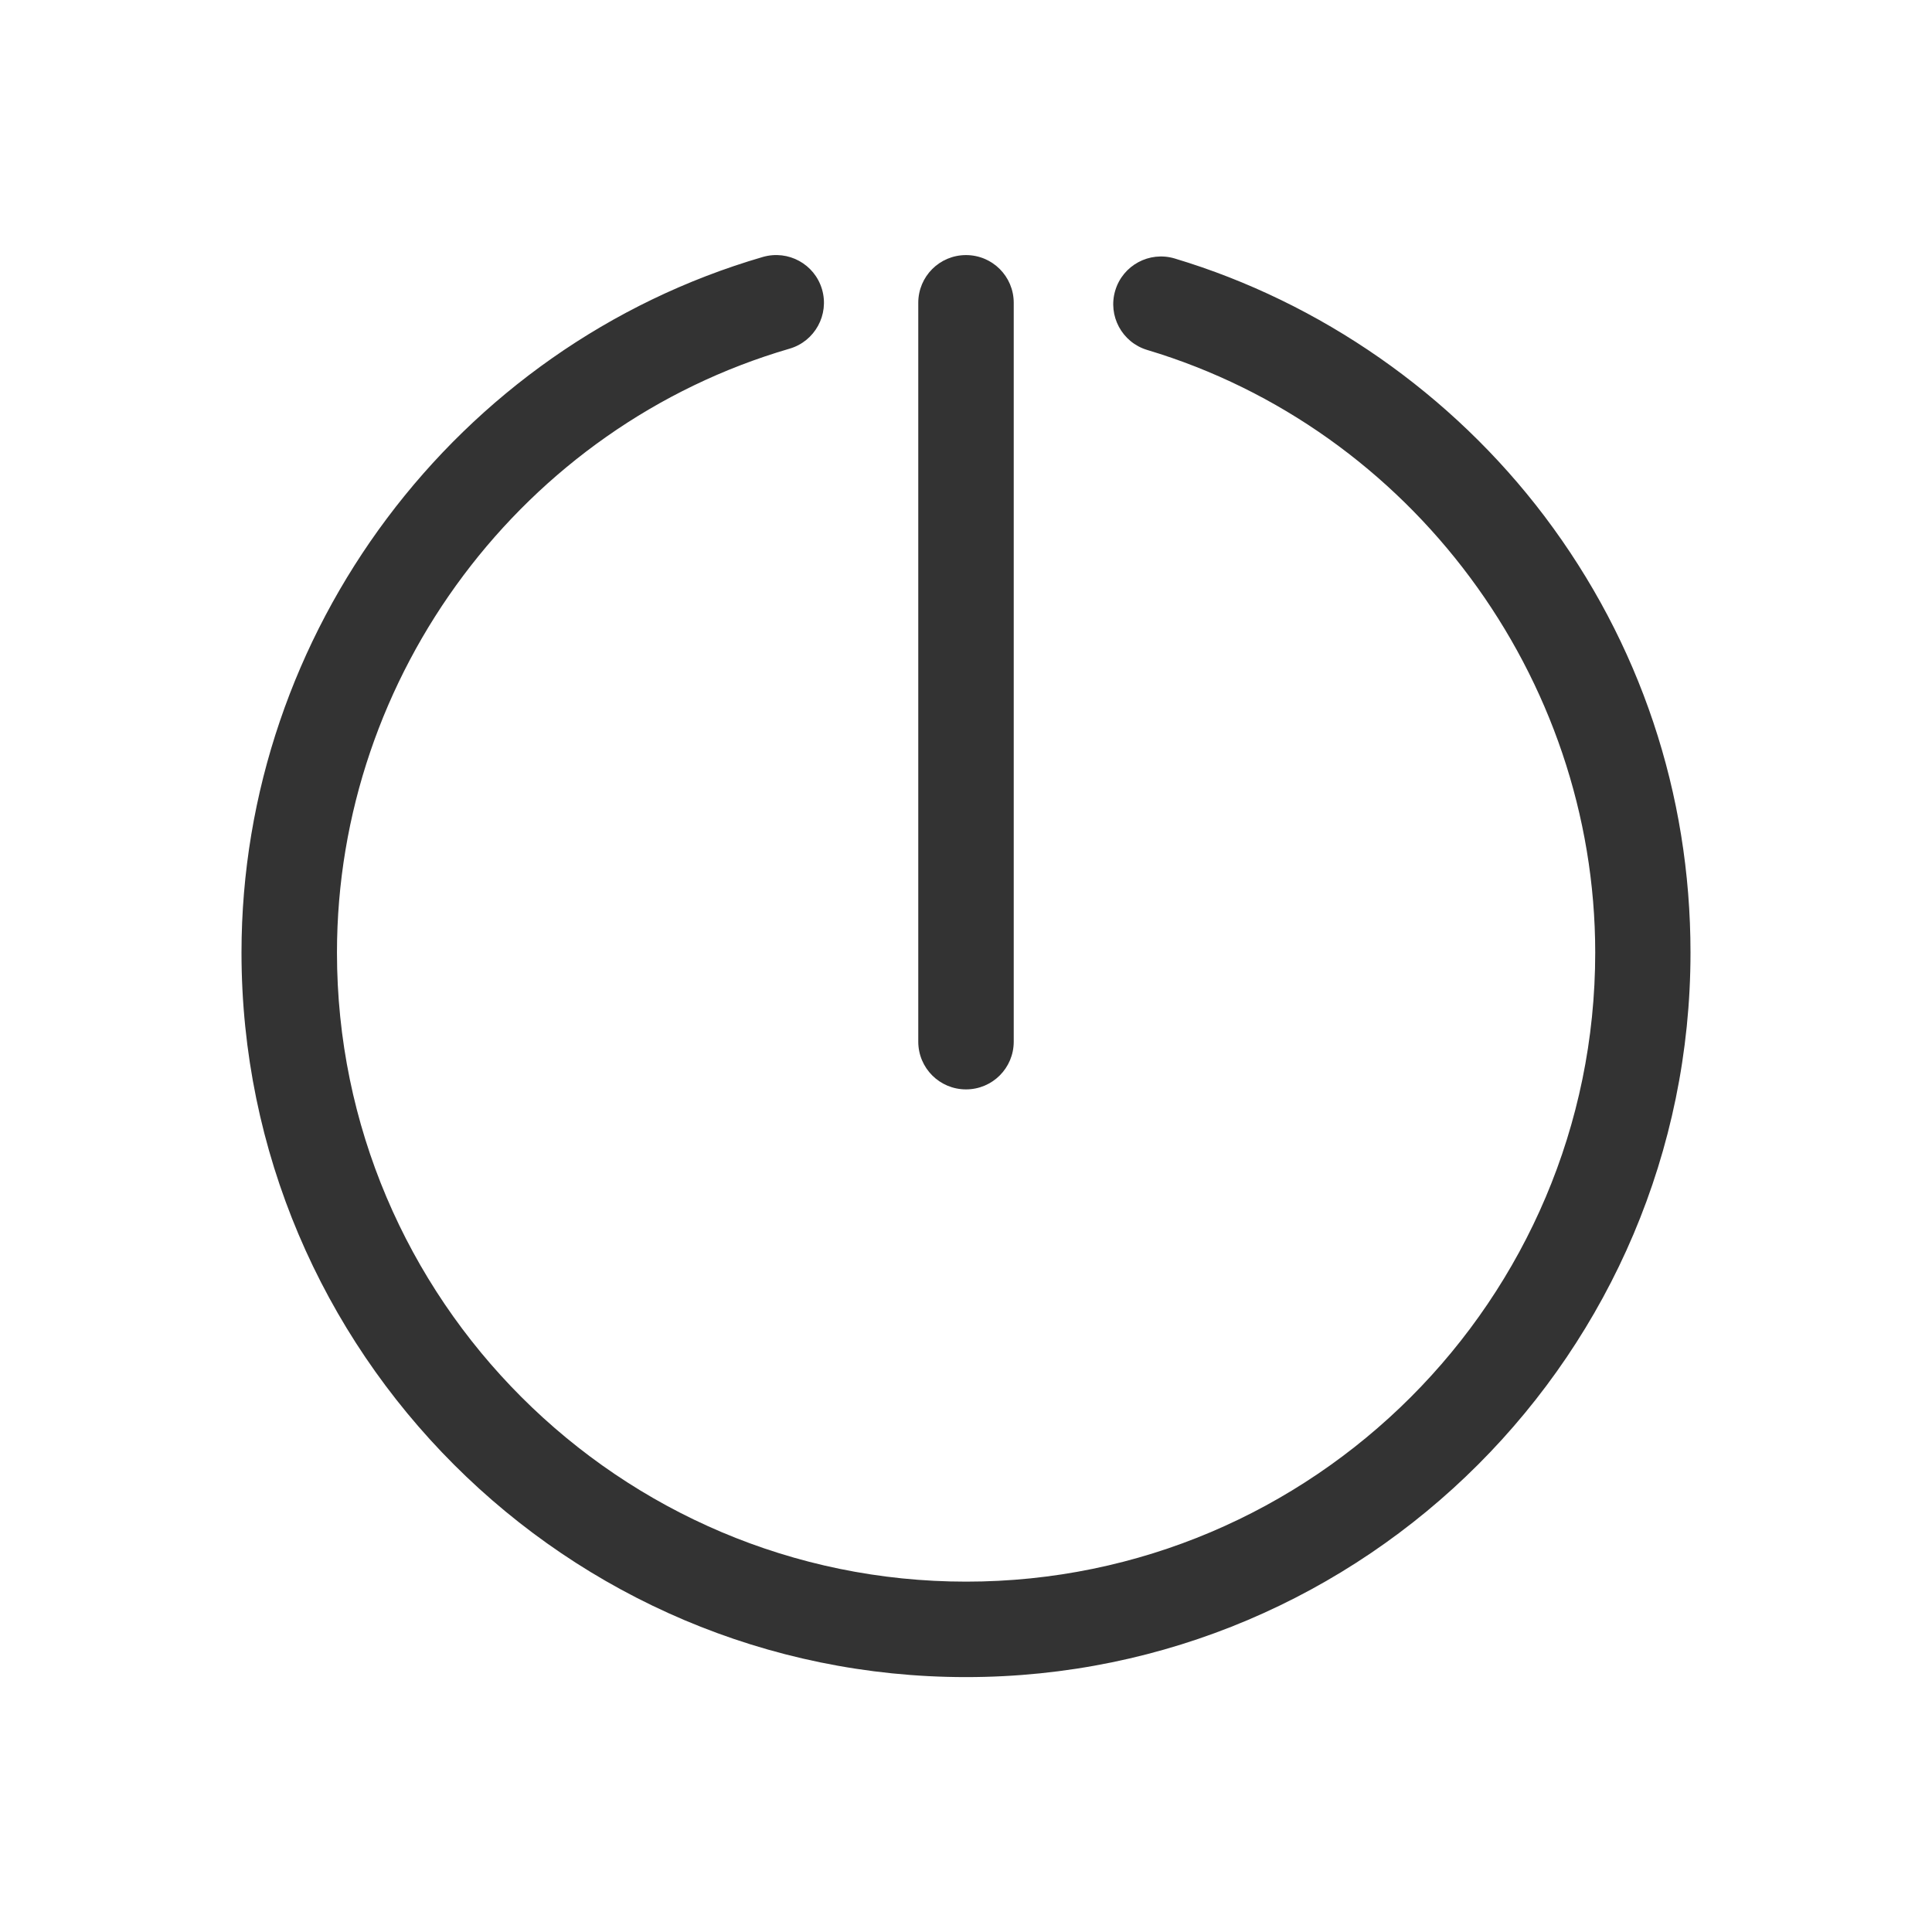 <svg t="1606042626239" class="icon" viewBox="0 0 1024 1024" version="1.1" xmlns="http://www.w3.org/2000/svg" p-id="3965" width="200" height="200"><path d="M818.6 273.6c-49-64.8-118.6-113.4-196-136.6-13.4-4-27.5 3.6-31.5 17s3.6 27.5 17 31.5c139.8 41.9 237.4 173.3 237.4 319.4 0 183.8-149.6 333.4-333.4 333.4S178.6 688.7 178.6 504.9c0-147.3 98.6-278.9 239.9-320.1 13.4-3.9 21.1-18 17.2-31.4-3.9-13.4-17.9-21.1-31.4-17.2C241.6 183.6 128 335.2 128 504.9c0 211.7 172.3 384 384 384s384-172.3 384-384c0-84.3-26.8-164.3-77.4-231.3z" p-id="3966" fill="#333333"></path><path d="M512 577.4c14 0 25.3-11.3 25.3-25.3V160.5c0-14-11.3-25.3-25.3-25.3s-25.3 11.3-25.3 25.3v391.6c0 14 11.3 25.3 25.3 25.3z" p-id="3967" fill="#333333"></path></svg>